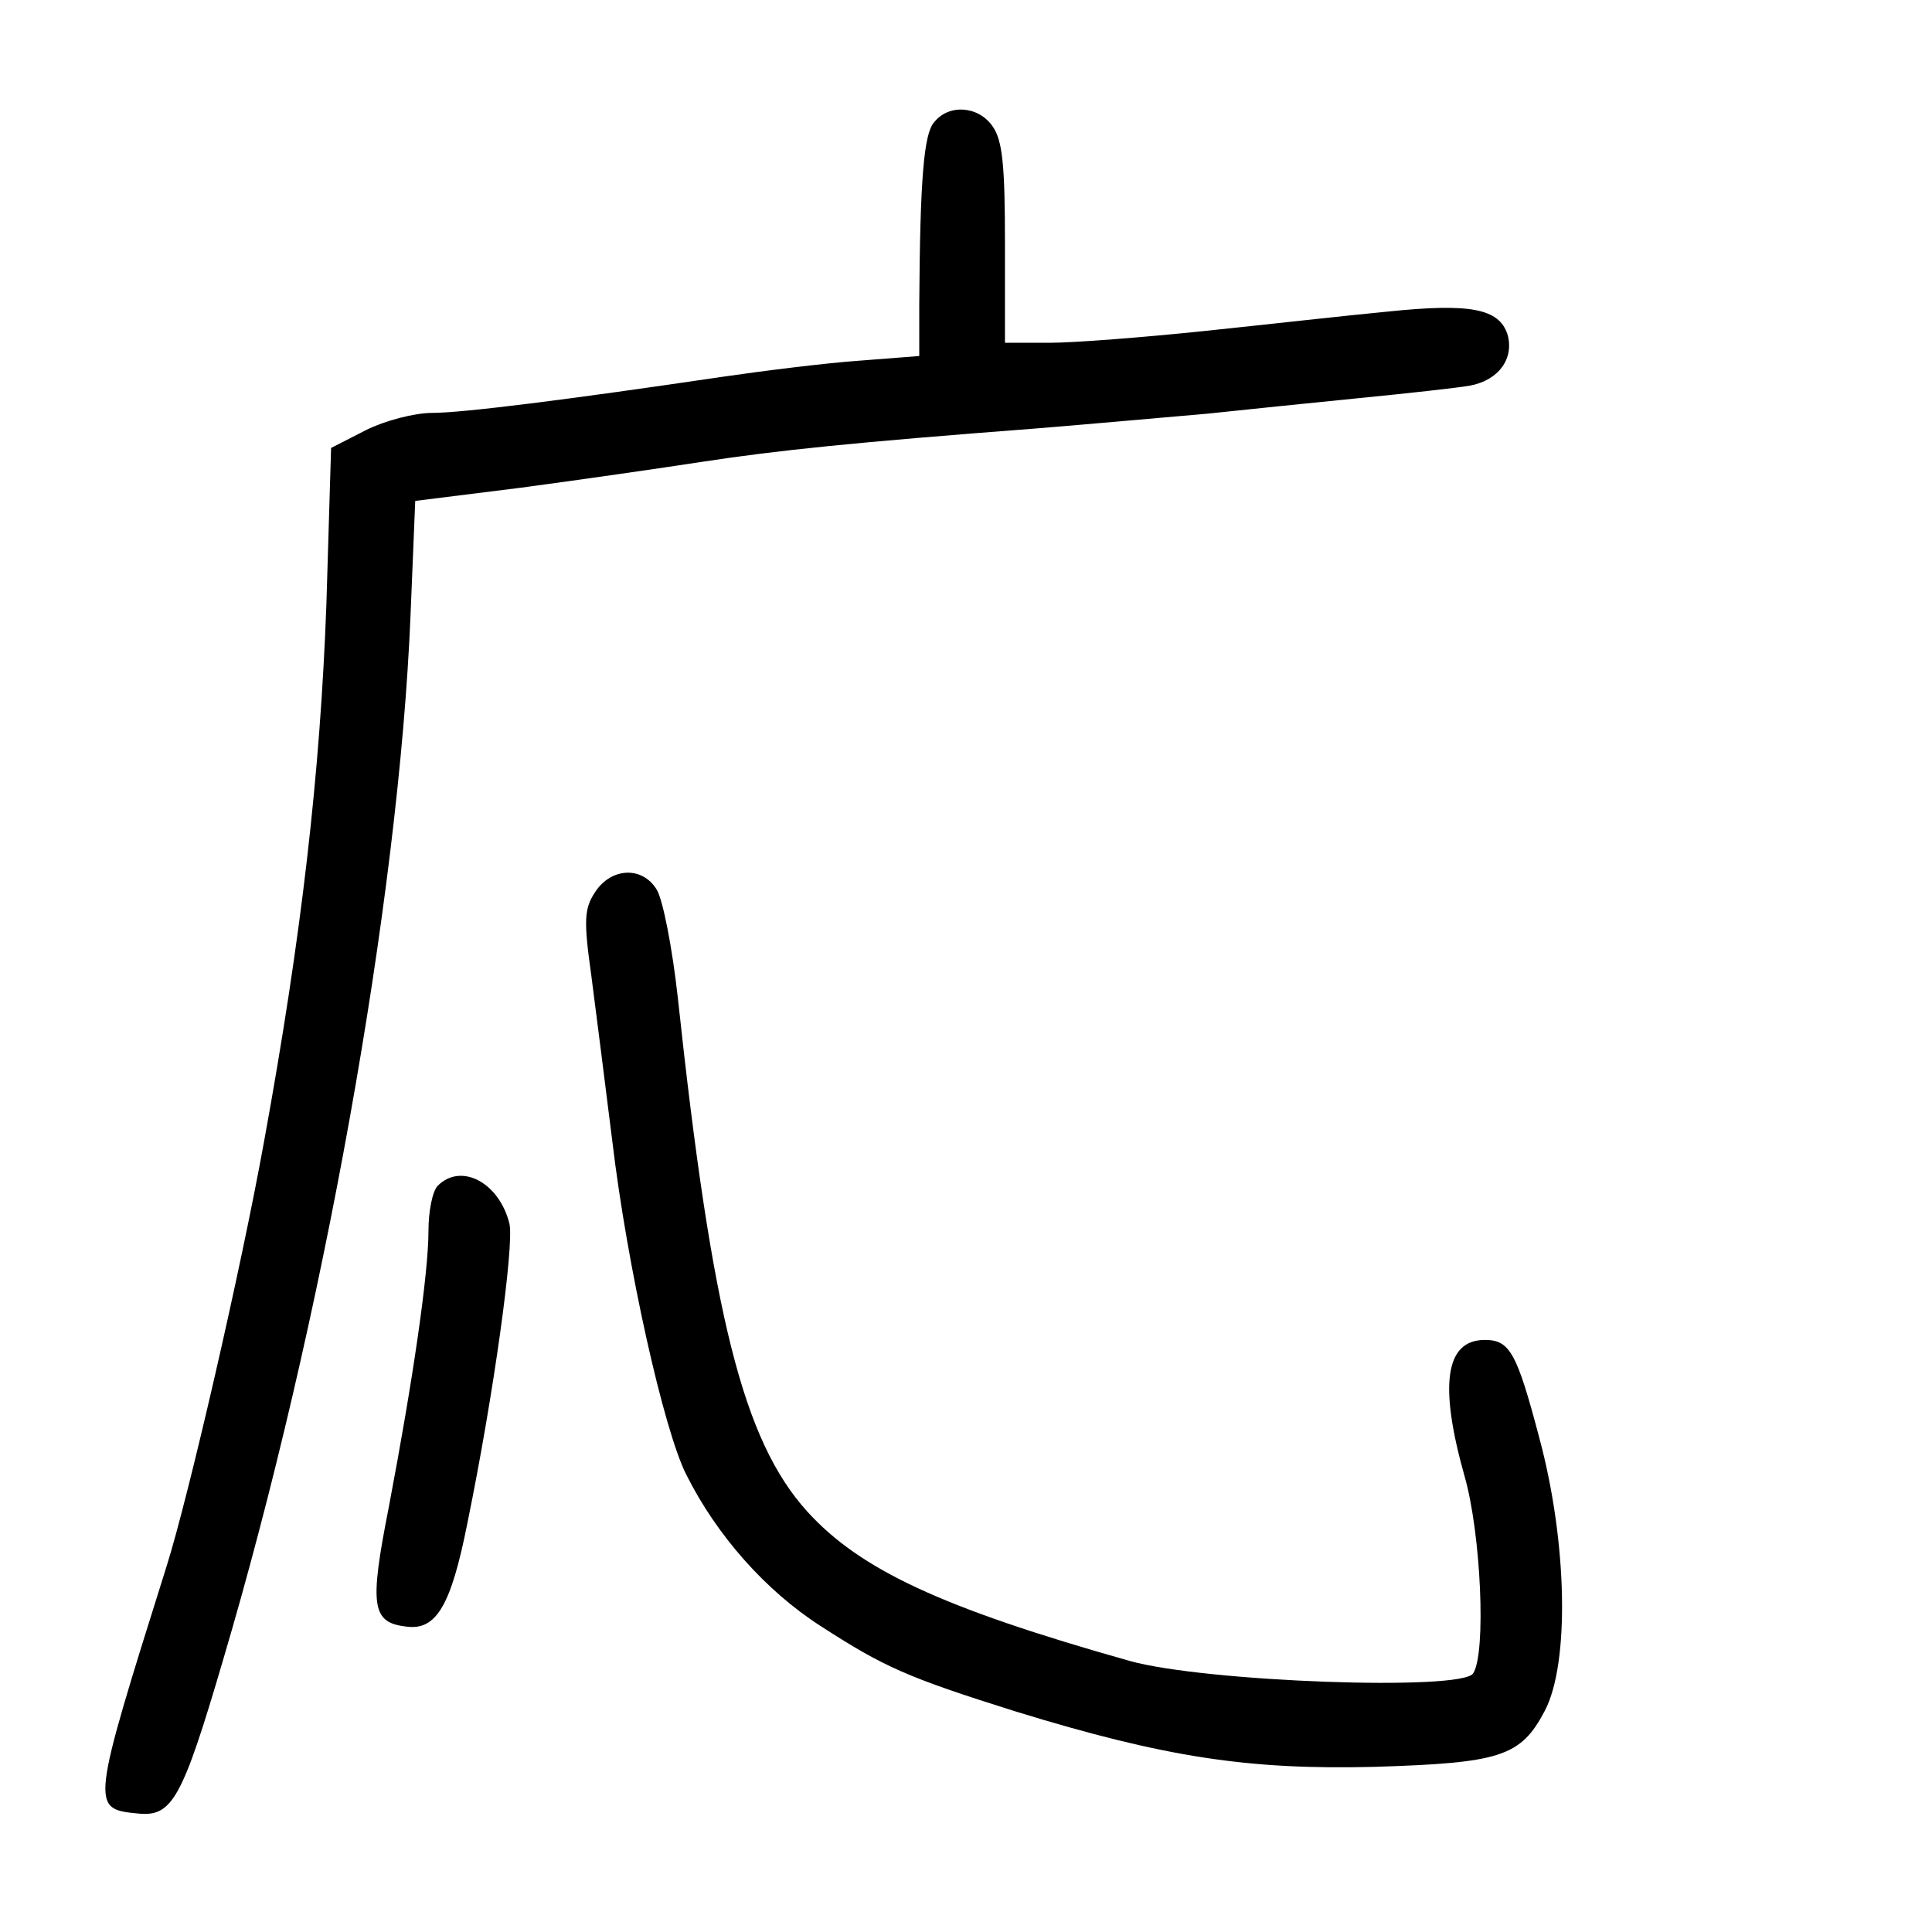 <?xml version="1.0" standalone="no"?>
<!DOCTYPE svg PUBLIC "-//W3C//DTD SVG 20010904//EN"
 "http://www.w3.org/TR/2001/REC-SVG-20010904/DTD/svg10.dtd">
<svg version="1.0" xmlns="http://www.w3.org/2000/svg"
 width="248pt" height="248pt" viewBox="0 0 248 248"
 preserveAspectRatio="xMidYMid meet">
<g transform="translate(0,248) scale(0.1,-0.1)"
fill="#000000" stroke="none">
<path d="M1199 2323 c-13 -15 -18 -71 -19 -234 l0 -66 -77 -6 c-43 -3 -123
-13 -178 -21 -196 -29 -331 -46 -370 -46 -23 0 -61 -10 -85 -22 l-45 -23 -6
-200 c-8 -219 -32 -427 -80 -690 -30 -166 -97 -456 -125 -545 -98 -312 -98
-312 -36 -318 43 -4 56 19 108 196 128 432 226 977 241 1343 l6 146 136 17
c75 10 179 25 231 33 98 15 195 25 430 43 74 6 173 15 220 19 47 5 135 14 195
20 61 6 125 13 142 16 37 7 57 35 48 66 -11 33 -48 40 -154 29 -53 -5 -159
-17 -236 -25 -77 -8 -166 -15 -197 -15 l-58 0 0 128 c0 99 -3 132 -16 150 -18
26 -56 29 -75 5z"/>
<path d="M764 1335 c-14 -21 -15 -36 -5 -107 6 -46 18 -141 27 -213 19 -160
66 -371 95 -428 39 -78 102 -149 172 -194 82 -53 111 -66 251 -110 192 -59
299 -75 460 -71 162 5 188 13 219 72 32 61 29 216 -7 350 -29 110 -38 126 -70
126 -51 0 -59 -58 -26 -175 21 -73 28 -227 11 -253 -14 -23 -345 -11 -441 16
-241 68 -346 117 -414 192 -82 91 -122 250 -166 660 -7 63 -19 125 -27 138
-18 30 -58 29 -79 -3z"/>
<path d="M562 958 c-7 -7 -12 -33 -12 -58 0 -55 -20 -192 -51 -355 -25 -127
-22 -148 23 -153 38 -5 57 27 78 133 34 166 60 356 54 384 -13 53 -62 79 -92
49z"/>
</g>
</svg>
